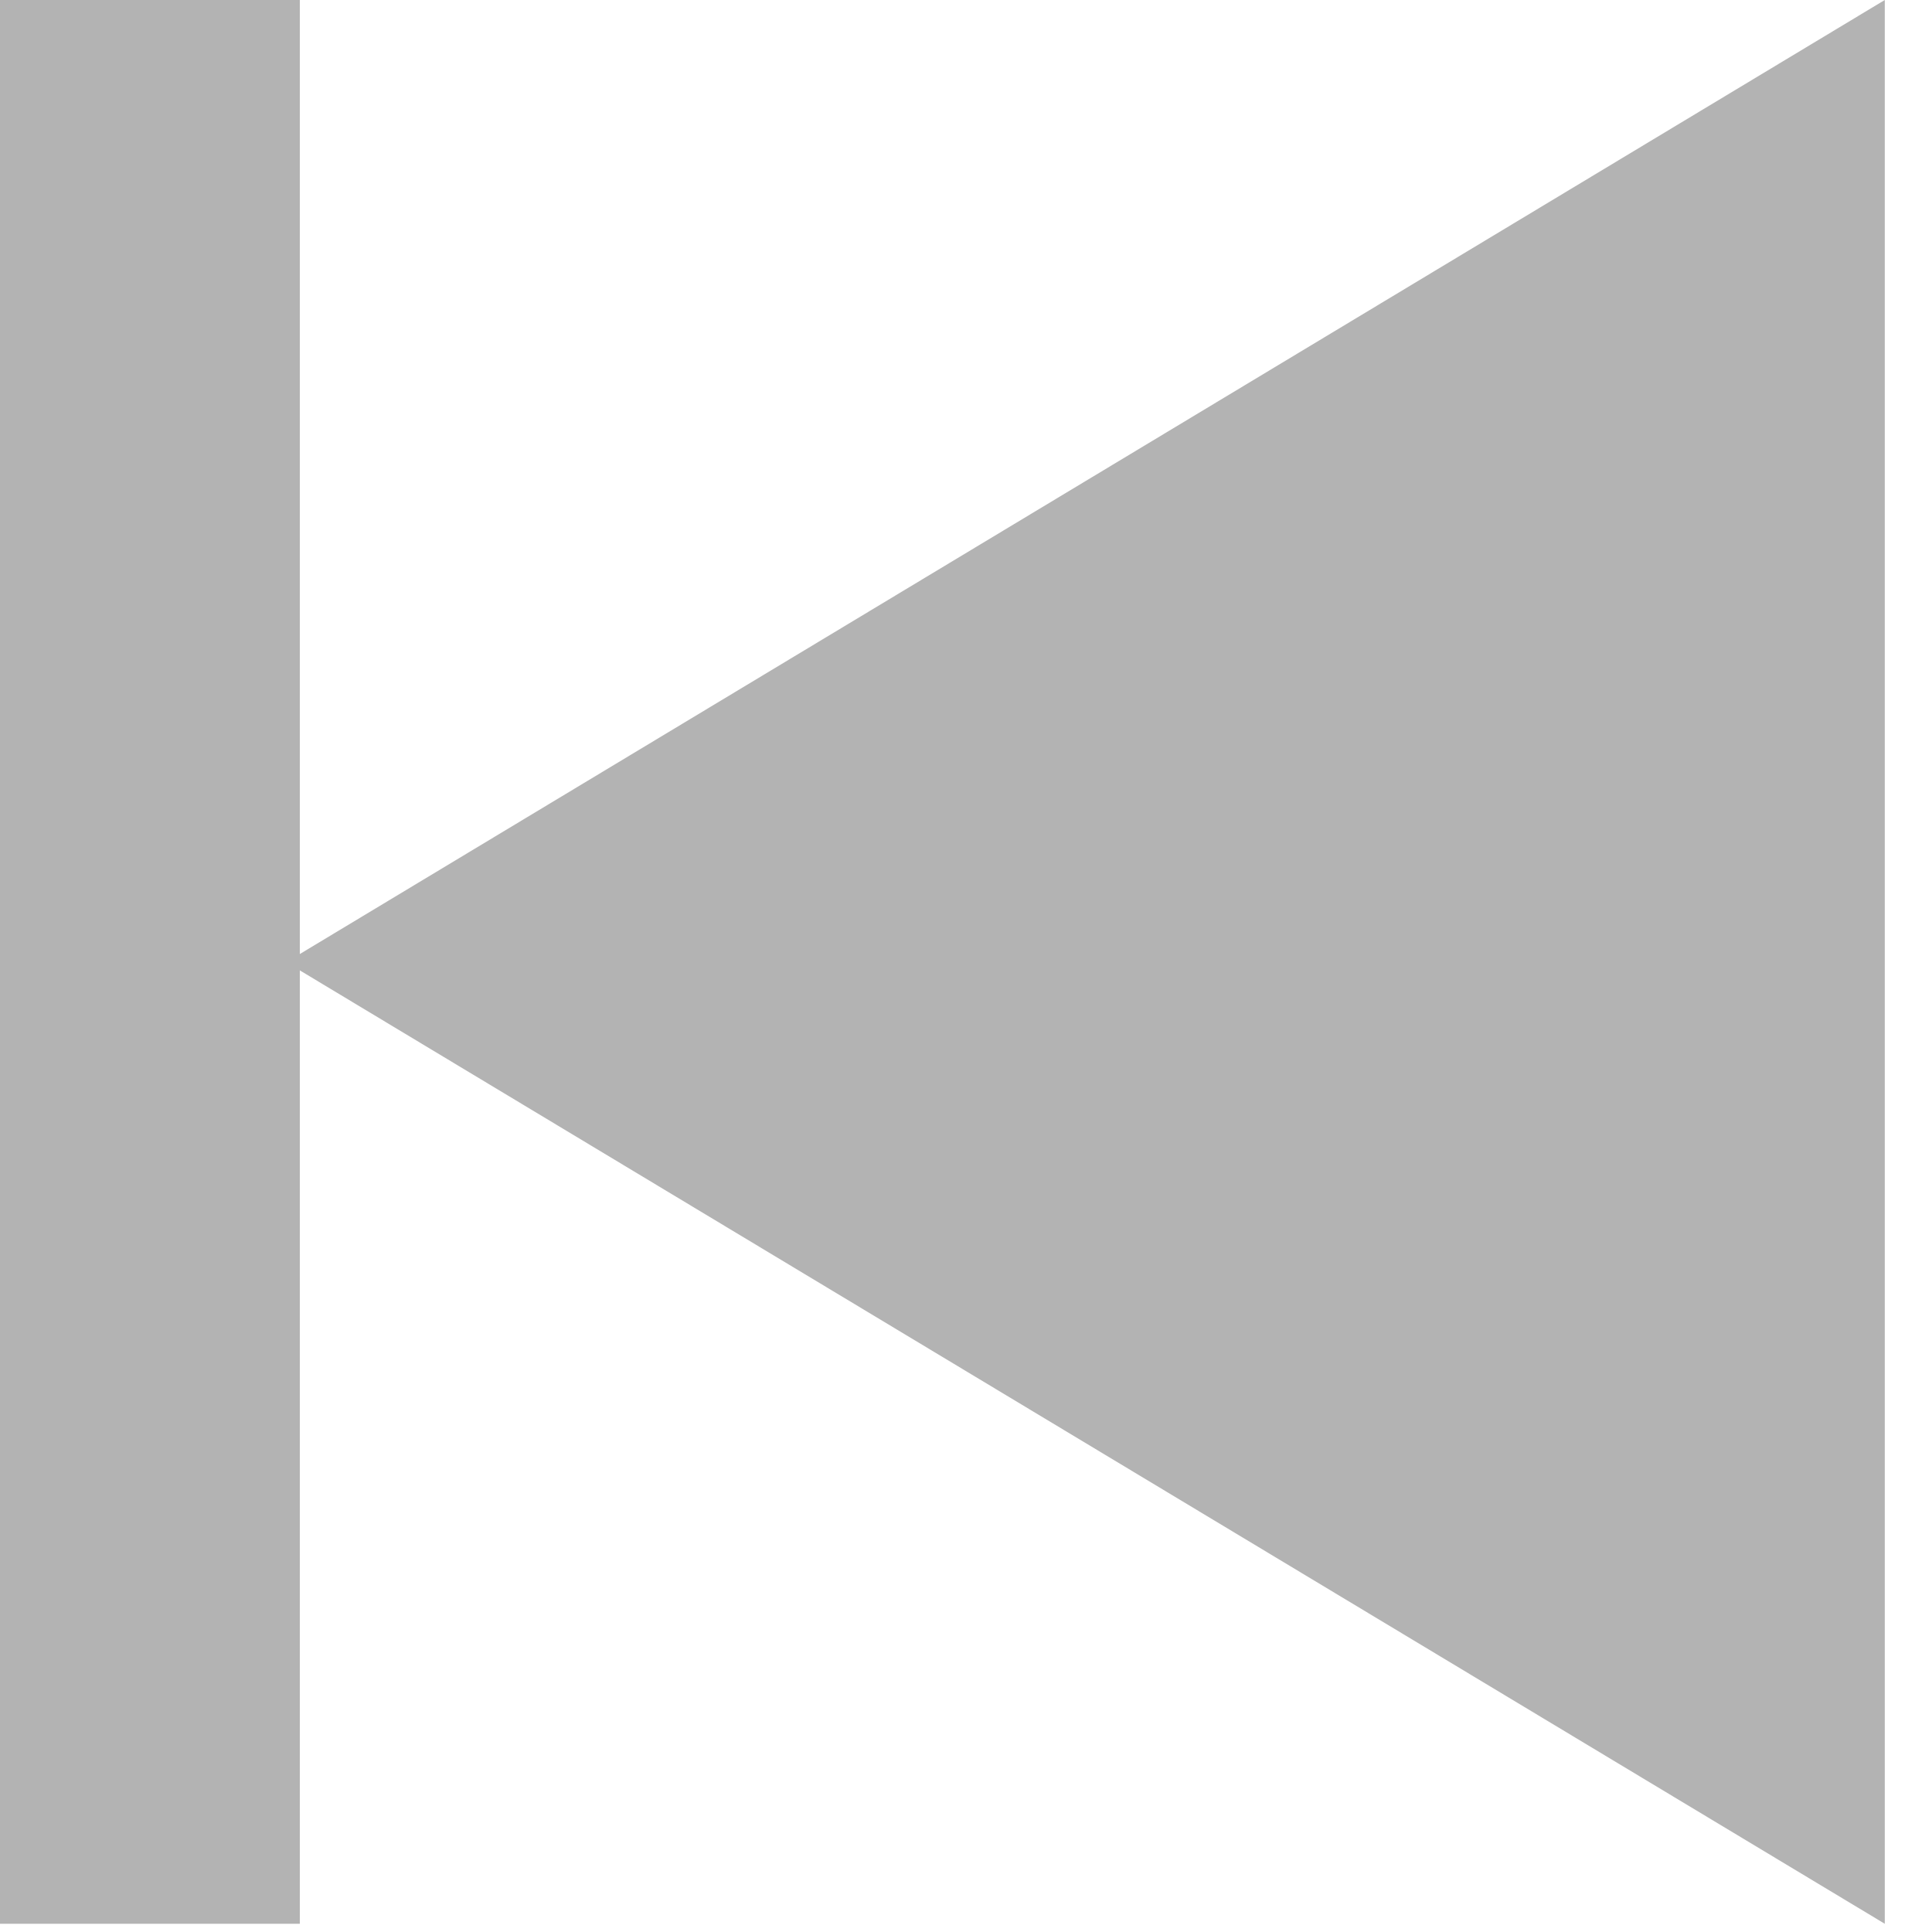<svg width="27" height="27" viewBox="0 0 27 27" fill="none" xmlns="http://www.w3.org/2000/svg">
<path d="M4 13.447L26.34 26.885C26.34 6.619 26.34 16.565 26.34 0L4 13.447Z" fill="#B3B3B3"/>
<path d="M0 26.885H4.19V0H0V26.885Z" fill="#B3B3B3"/>
</svg>
